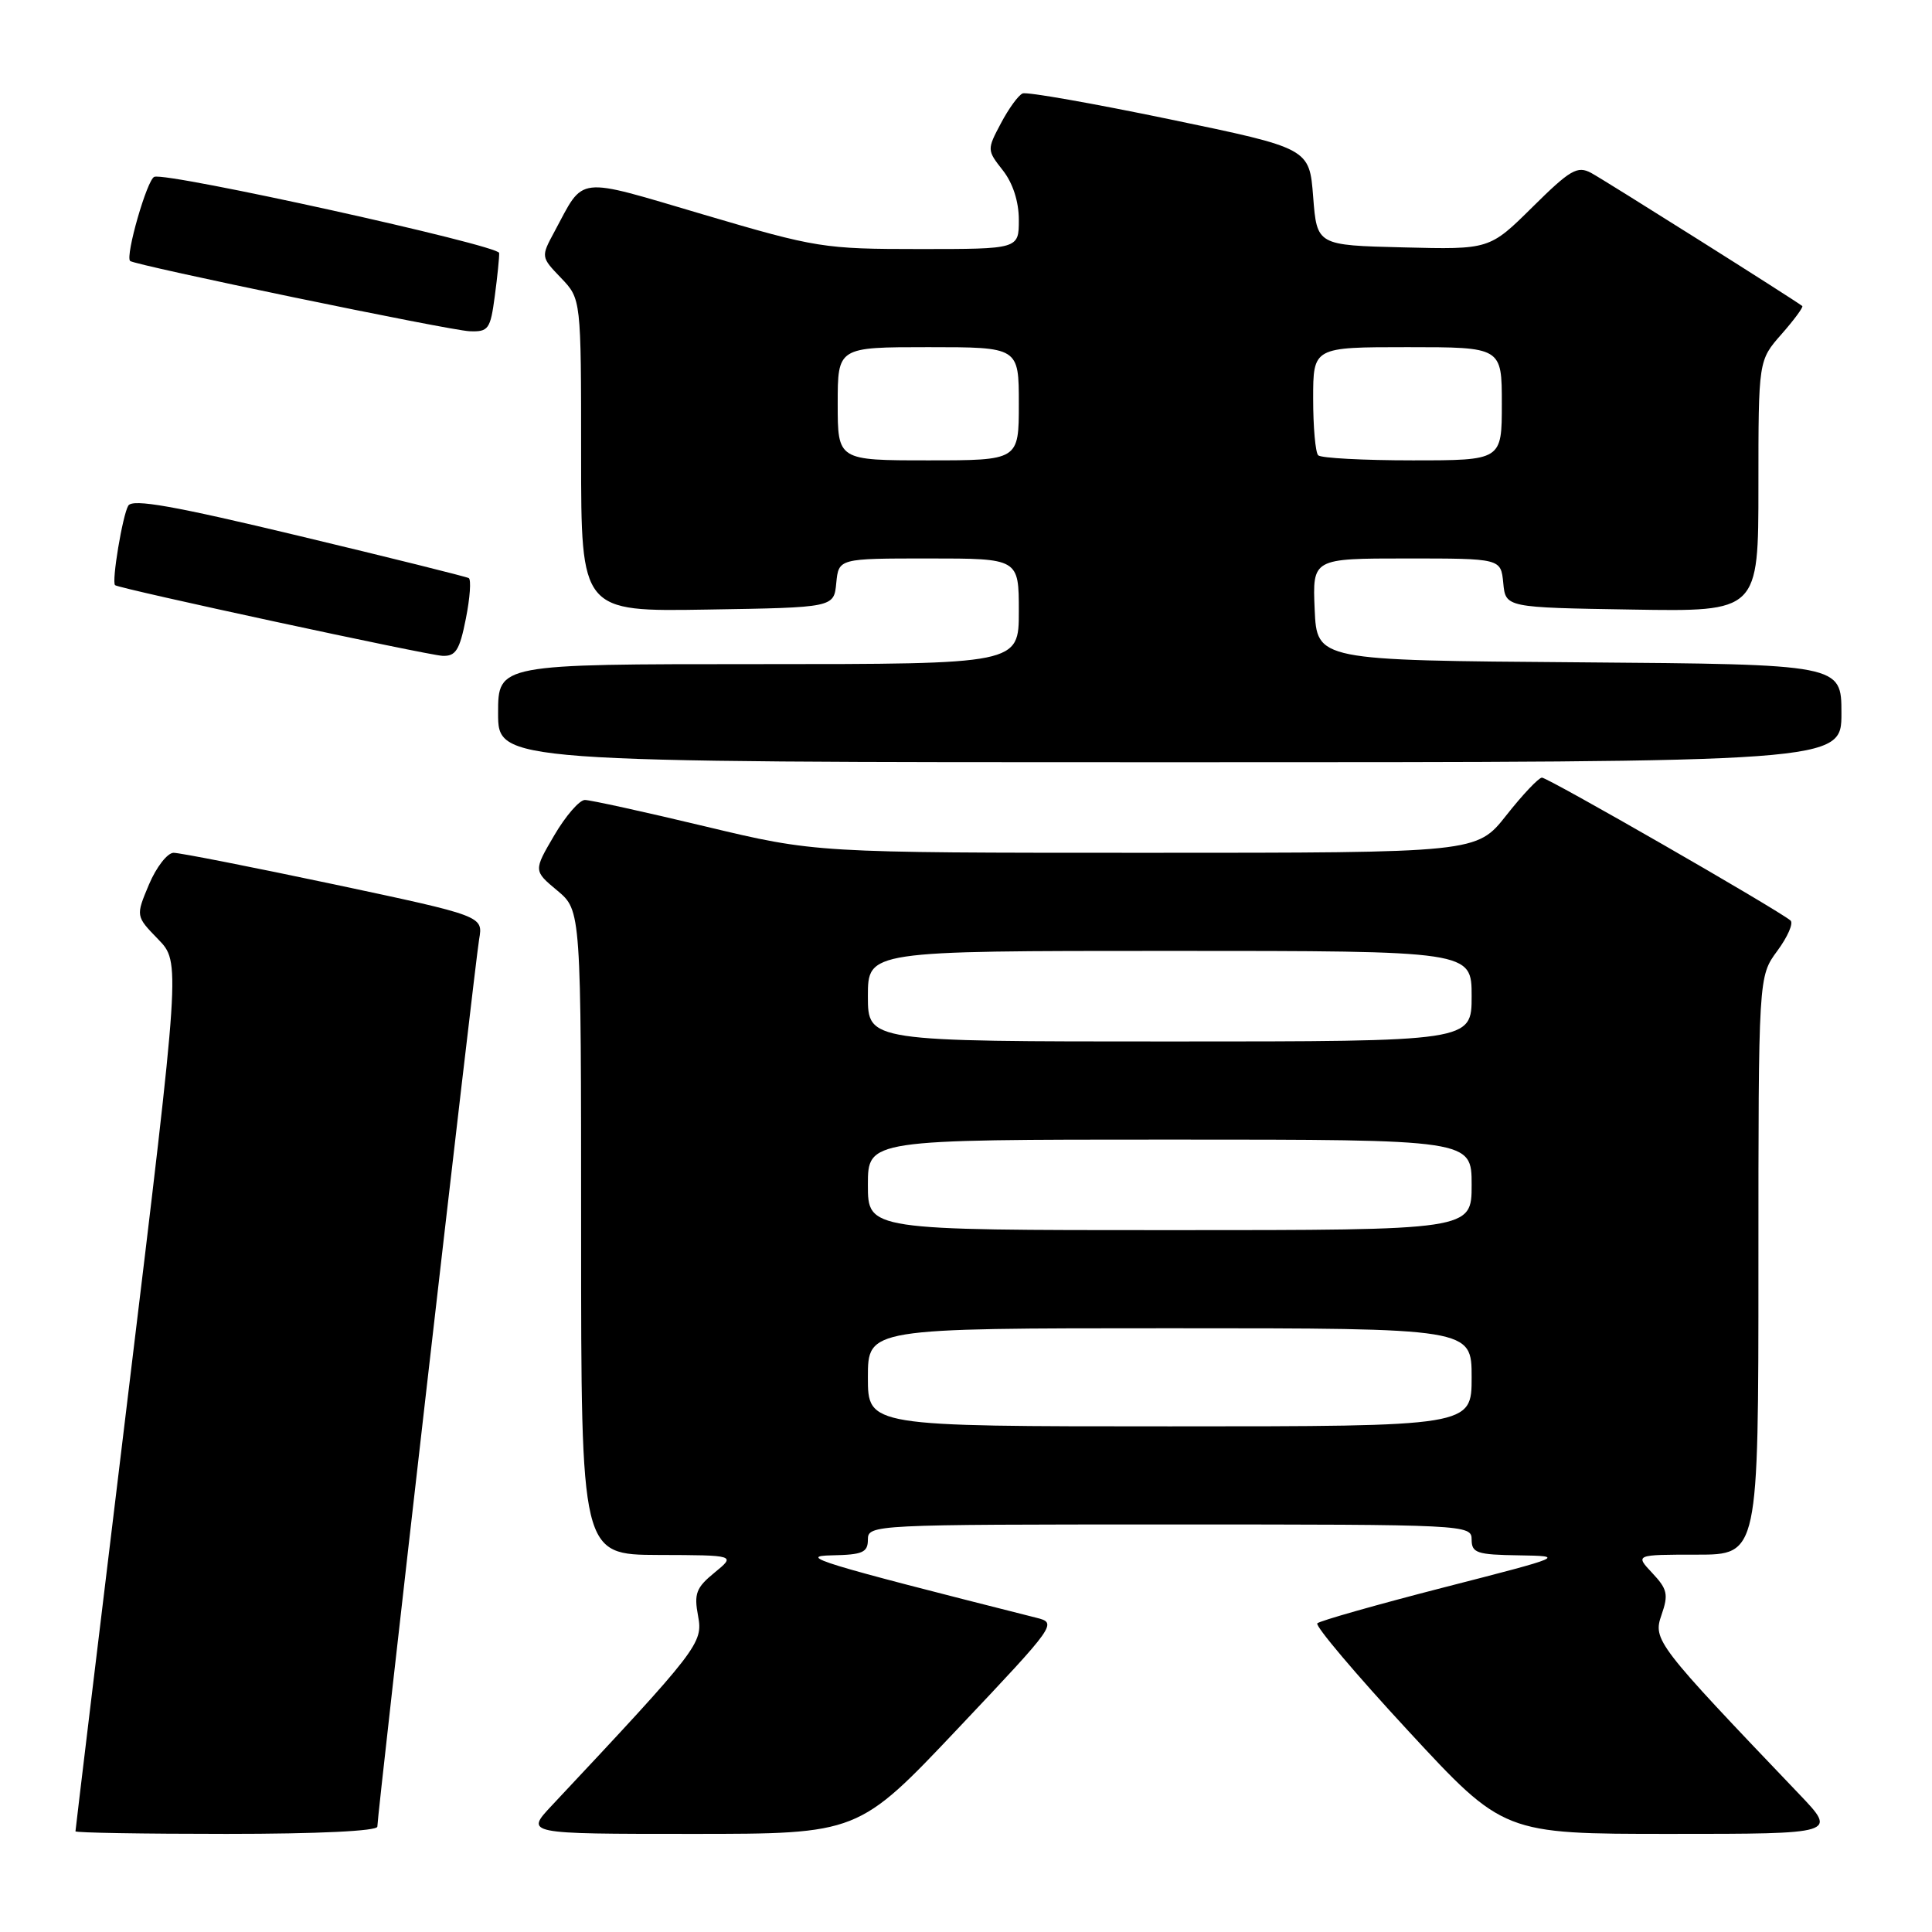<?xml version="1.0" encoding="UTF-8" standalone="no"?>
<!DOCTYPE svg PUBLIC "-//W3C//DTD SVG 1.1//EN" "http://www.w3.org/Graphics/SVG/1.1/DTD/svg11.dtd" >
<svg xmlns="http://www.w3.org/2000/svg" xmlns:xlink="http://www.w3.org/1999/xlink" version="1.1" viewBox="0 0 256 256">
 <g >
 <path fill="currentColor"
d=" M 50.00 242.04 C 50.00 240.40 62.93 127.70 63.49 124.44 C 64.02 121.38 64.02 121.38 44.26 117.18 C 33.39 114.88 23.82 113.00 23.00 113.00 C 22.18 113.01 20.71 114.90 19.74 117.20 C 17.98 121.39 17.98 121.39 20.95 124.45 C 23.92 127.51 23.92 127.51 16.96 184.91 C 13.13 216.49 10.00 242.47 10.00 242.66 C 10.00 242.85 19.00 243.00 30.00 243.00 C 42.18 243.00 50.00 242.62 50.00 242.04 Z  M 126.93 229.04 C 140.00 215.21 140.10 215.06 137.32 214.36 C 108.47 207.07 105.56 206.18 110.25 206.09 C 114.30 206.01 115.00 205.71 115.00 204.00 C 115.00 202.03 115.67 202.00 155.00 202.00 C 194.33 202.00 195.00 202.03 195.00 204.00 C 195.00 205.78 195.70 206.01 201.25 206.09 C 207.43 206.19 207.33 206.23 191.32 210.34 C 182.42 212.63 174.88 214.77 174.55 215.10 C 174.23 215.43 179.65 221.84 186.60 229.35 C 199.23 243.00 199.23 243.00 221.33 243.00 C 243.43 243.00 243.43 243.00 238.42 237.75 C 219.43 217.87 219.00 217.31 220.16 213.98 C 221.10 211.28 220.94 210.57 218.94 208.44 C 216.65 206.00 216.65 206.00 224.83 206.00 C 233.00 206.00 233.00 206.00 233.00 167.69 C 233.00 129.39 233.00 129.39 235.50 126.00 C 236.88 124.13 237.67 122.32 237.25 121.97 C 235.52 120.51 205.06 103.00 204.31 103.04 C 203.87 103.06 201.74 105.31 199.59 108.04 C 195.67 113.00 195.67 113.00 151.87 113.00 C 108.06 113.00 108.06 113.00 93.43 109.50 C 85.38 107.57 78.21 106.00 77.50 106.00 C 76.78 106.00 74.95 108.11 73.44 110.69 C 70.69 115.38 70.69 115.38 73.85 118.01 C 77.00 120.65 77.00 120.65 77.00 163.32 C 77.00 206.00 77.00 206.00 87.25 206.04 C 97.50 206.07 97.50 206.07 94.68 208.38 C 92.24 210.37 91.94 211.17 92.50 214.13 C 93.17 217.73 92.61 218.46 73.11 239.25 C 69.59 243.00 69.59 243.00 91.66 243.00 C 113.73 243.00 113.73 243.00 126.93 229.04 Z  M 244.00 94.51 C 244.00 88.03 244.00 88.03 209.25 87.76 C 174.50 87.50 174.50 87.50 174.20 80.75 C 173.91 74.00 173.91 74.00 186.39 74.00 C 198.87 74.00 198.87 74.00 199.19 77.25 C 199.50 80.50 199.50 80.50 216.25 80.77 C 233.00 81.05 233.00 81.05 233.00 64.41 C 233.00 47.76 233.00 47.76 236.06 44.28 C 237.75 42.36 238.98 40.68 238.81 40.55 C 237.76 39.72 212.53 23.82 210.83 22.91 C 209.01 21.94 208.06 22.49 203.07 27.43 C 197.37 33.07 197.37 33.07 185.94 32.78 C 174.50 32.50 174.50 32.50 174.00 26.07 C 173.50 19.65 173.50 19.65 155.01 15.81 C 144.84 13.70 136.07 12.15 135.51 12.38 C 134.95 12.60 133.66 14.38 132.63 16.33 C 130.77 19.83 130.78 19.90 132.88 22.57 C 134.21 24.26 135.00 26.71 135.00 29.13 C 135.00 33.00 135.00 33.00 121.85 33.00 C 109.17 33.00 108.16 32.84 93.25 28.44 C 76.06 23.37 77.50 23.21 73.46 30.71 C 71.67 34.03 71.67 34.05 74.33 36.82 C 77.00 39.61 77.00 39.61 77.00 60.33 C 77.00 81.05 77.00 81.05 93.75 80.77 C 110.50 80.50 110.50 80.50 110.81 77.25 C 111.13 74.00 111.13 74.00 123.06 74.00 C 135.00 74.00 135.00 74.00 135.00 81.00 C 135.00 88.00 135.00 88.00 100.50 88.00 C 66.00 88.00 66.00 88.00 66.00 94.50 C 66.00 101.00 66.00 101.00 155.00 101.00 C 244.00 101.00 244.00 101.00 244.00 94.51 Z  M 61.73 81.97 C 62.28 79.21 62.45 76.79 62.11 76.60 C 61.78 76.41 51.66 73.89 39.63 71.01 C 23.03 67.03 17.58 66.06 17.00 67.00 C 16.25 68.22 14.76 77.13 15.25 77.54 C 15.79 78.00 56.63 86.81 58.62 86.90 C 60.38 86.98 60.90 86.17 61.73 81.97 Z  M 65.56 39.25 C 65.91 36.64 66.17 34.06 66.14 33.52 C 66.09 32.50 22.25 22.81 20.45 23.43 C 19.50 23.75 16.58 33.91 17.24 34.58 C 17.80 35.13 59.58 43.79 62.22 43.89 C 64.72 43.99 64.98 43.63 65.56 39.25 Z  M 115.00 182.50 C 115.00 176.00 115.00 176.00 155.00 176.00 C 195.00 176.00 195.00 176.00 195.00 182.50 C 195.00 189.00 195.00 189.00 155.00 189.00 C 115.00 189.00 115.00 189.00 115.00 182.50 Z  M 115.00 157.00 C 115.00 151.00 115.00 151.00 155.00 151.00 C 195.00 151.00 195.00 151.00 195.00 157.00 C 195.00 163.00 195.00 163.00 155.00 163.00 C 115.00 163.00 115.00 163.00 115.00 157.00 Z  M 115.00 132.00 C 115.00 126.00 115.00 126.00 155.00 126.00 C 195.00 126.00 195.00 126.00 195.00 132.00 C 195.00 138.00 195.00 138.00 155.00 138.00 C 115.00 138.00 115.00 138.00 115.00 132.00 Z  M 111.00 53.50 C 111.00 46.00 111.00 46.00 123.00 46.00 C 135.00 46.00 135.00 46.00 135.00 53.50 C 135.00 61.00 135.00 61.00 123.00 61.00 C 111.00 61.00 111.00 61.00 111.00 53.50 Z  M 174.67 60.33 C 174.30 59.97 174.00 56.59 174.00 52.83 C 174.00 46.00 174.00 46.00 186.50 46.00 C 199.00 46.00 199.00 46.00 199.00 53.50 C 199.00 61.00 199.00 61.00 187.17 61.00 C 180.66 61.00 175.03 60.70 174.67 60.33 Z "/>
</g>
</svg>